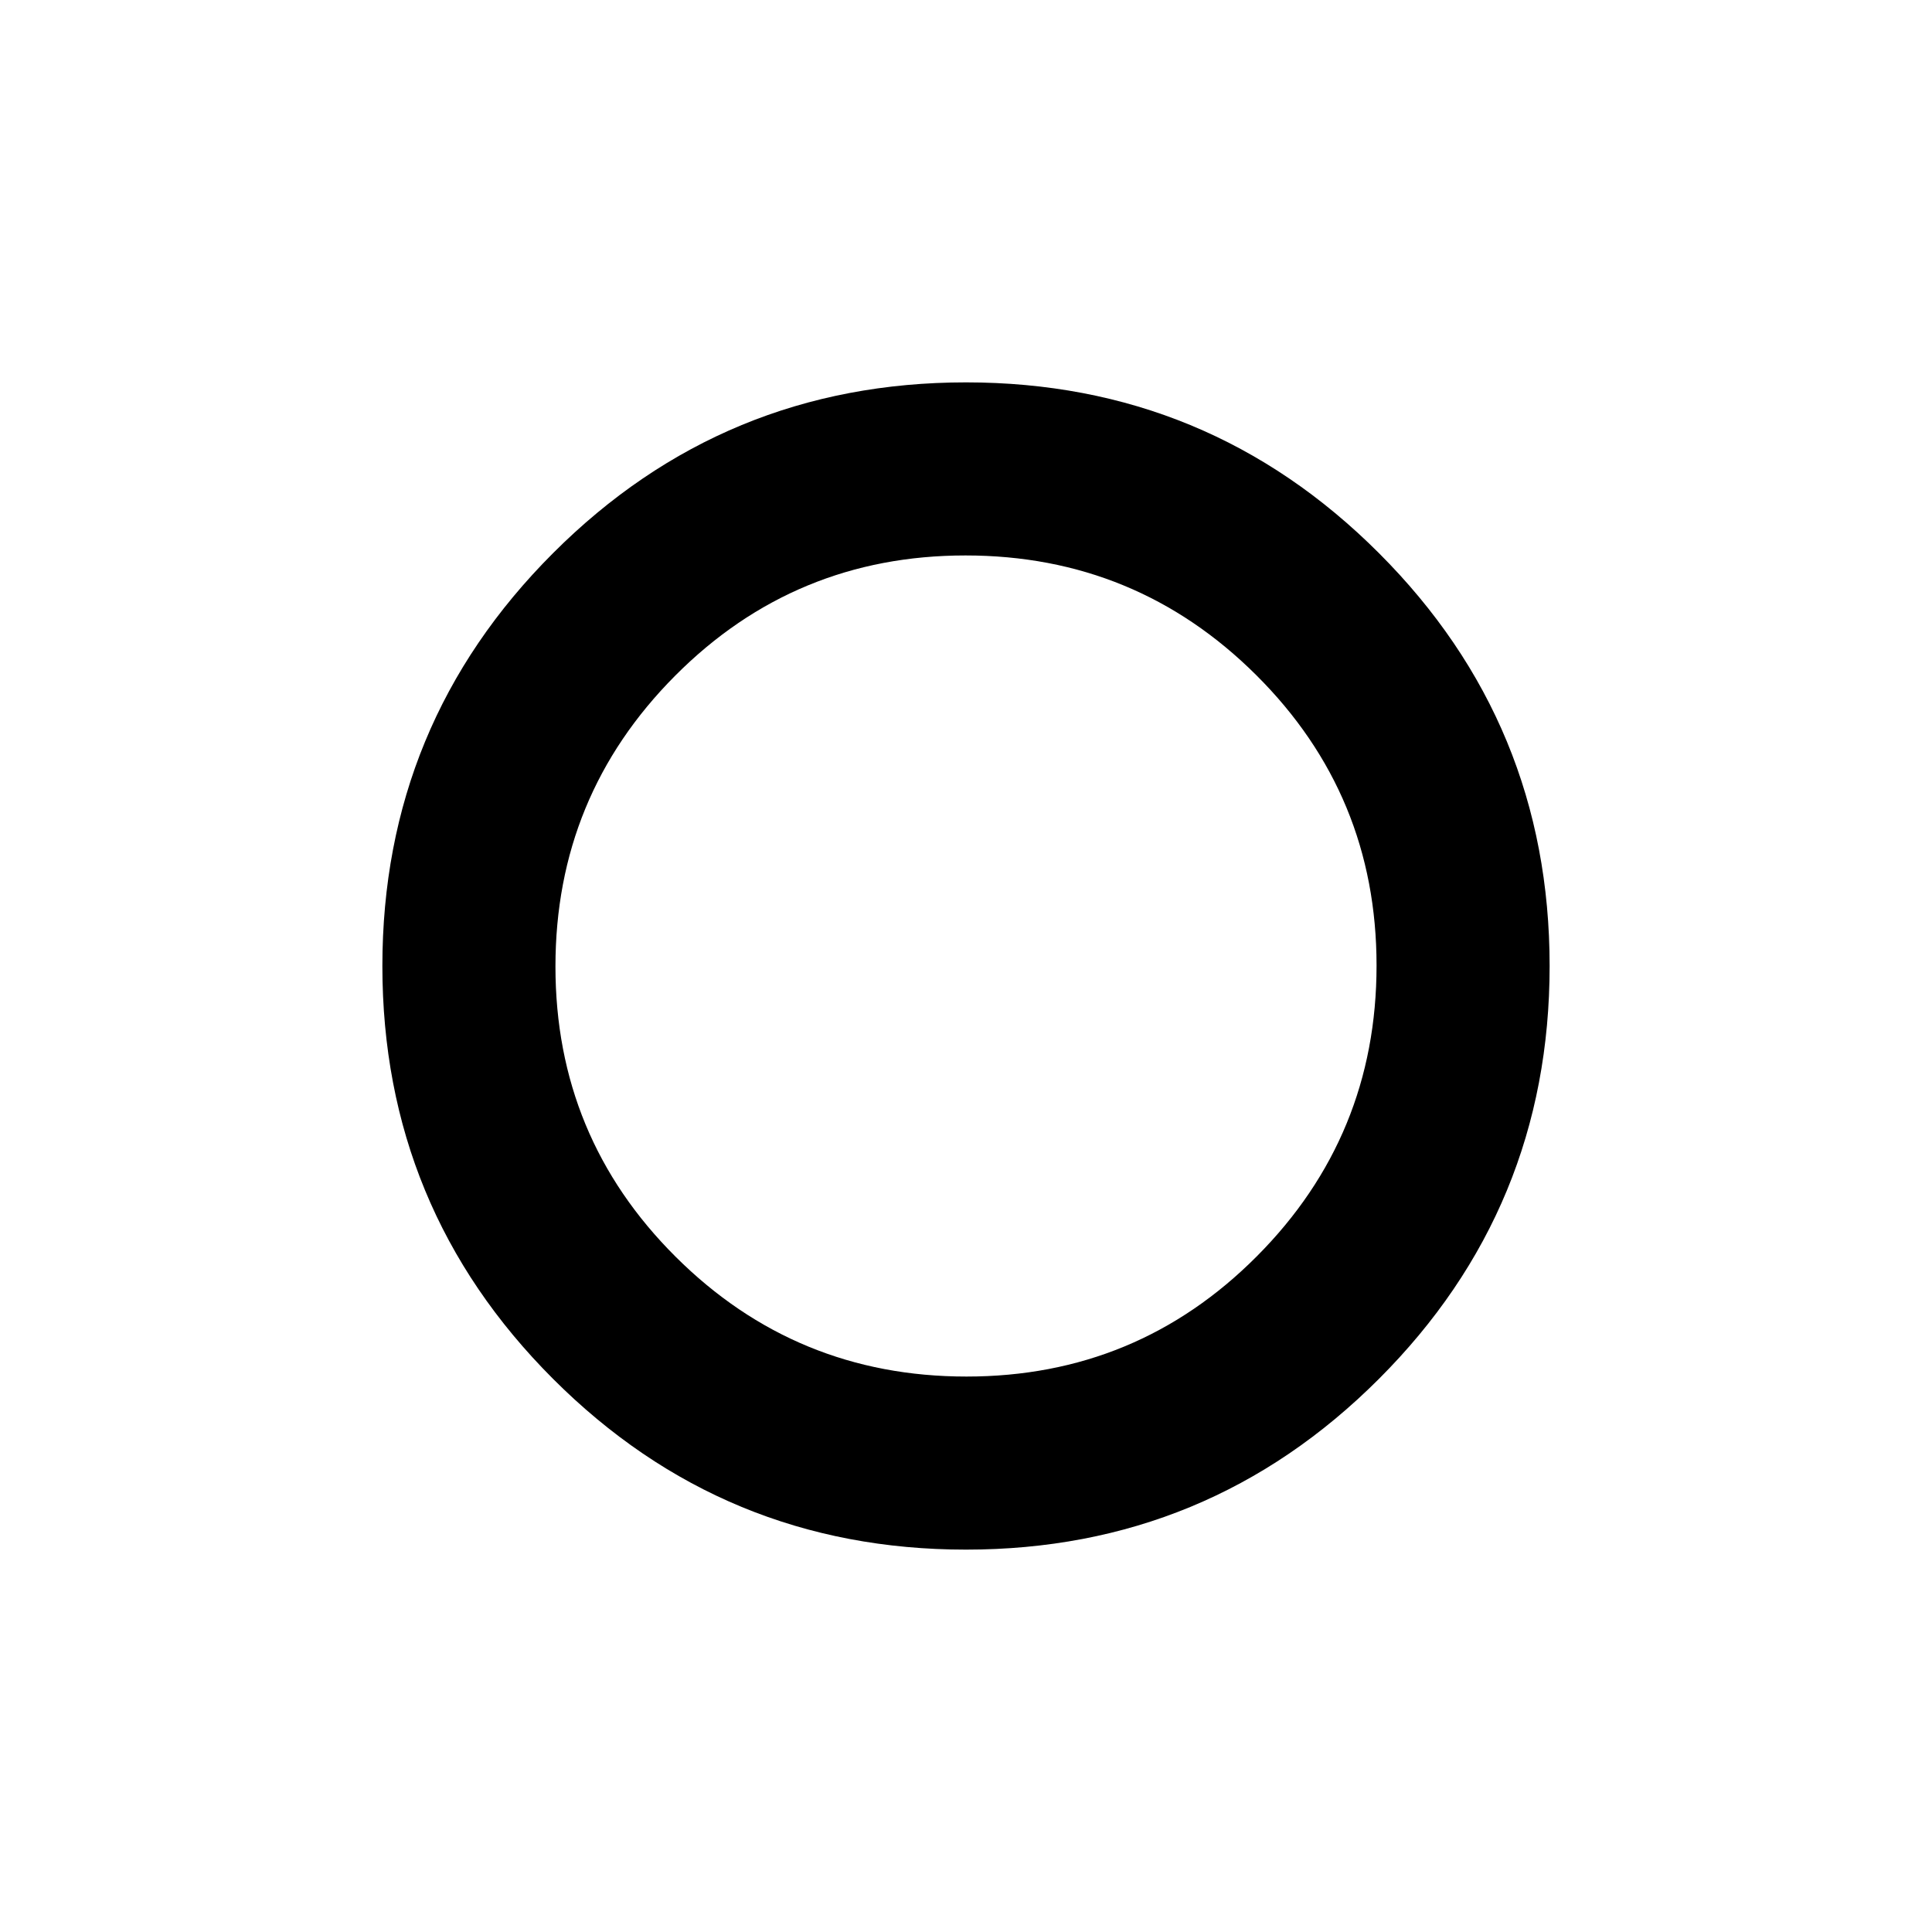 <svg xmlns="http://www.w3.org/2000/svg" height="24" viewBox="0 -960 960 960" width="24"><path d="M480-480Zm0 290q-120.35 0-205.17-84.83Q190-359.65 190-480t84.83-205.17Q359.65-770 480-770t205.17 84.83Q770-600.35 770-480t-84.83 205.17Q600.35-190 480-190Zm.24-86q84.76 0 144.26-59.74 59.5-59.74 59.5-144.5 0-84.76-59.74-144.26-59.74-59.5-144.5-59.5-84.76 0-144.26 59.74-59.5 59.74-59.5 144.5 0 84.76 59.74 144.26 59.74 59.5 144.5 59.5Z"/></svg>